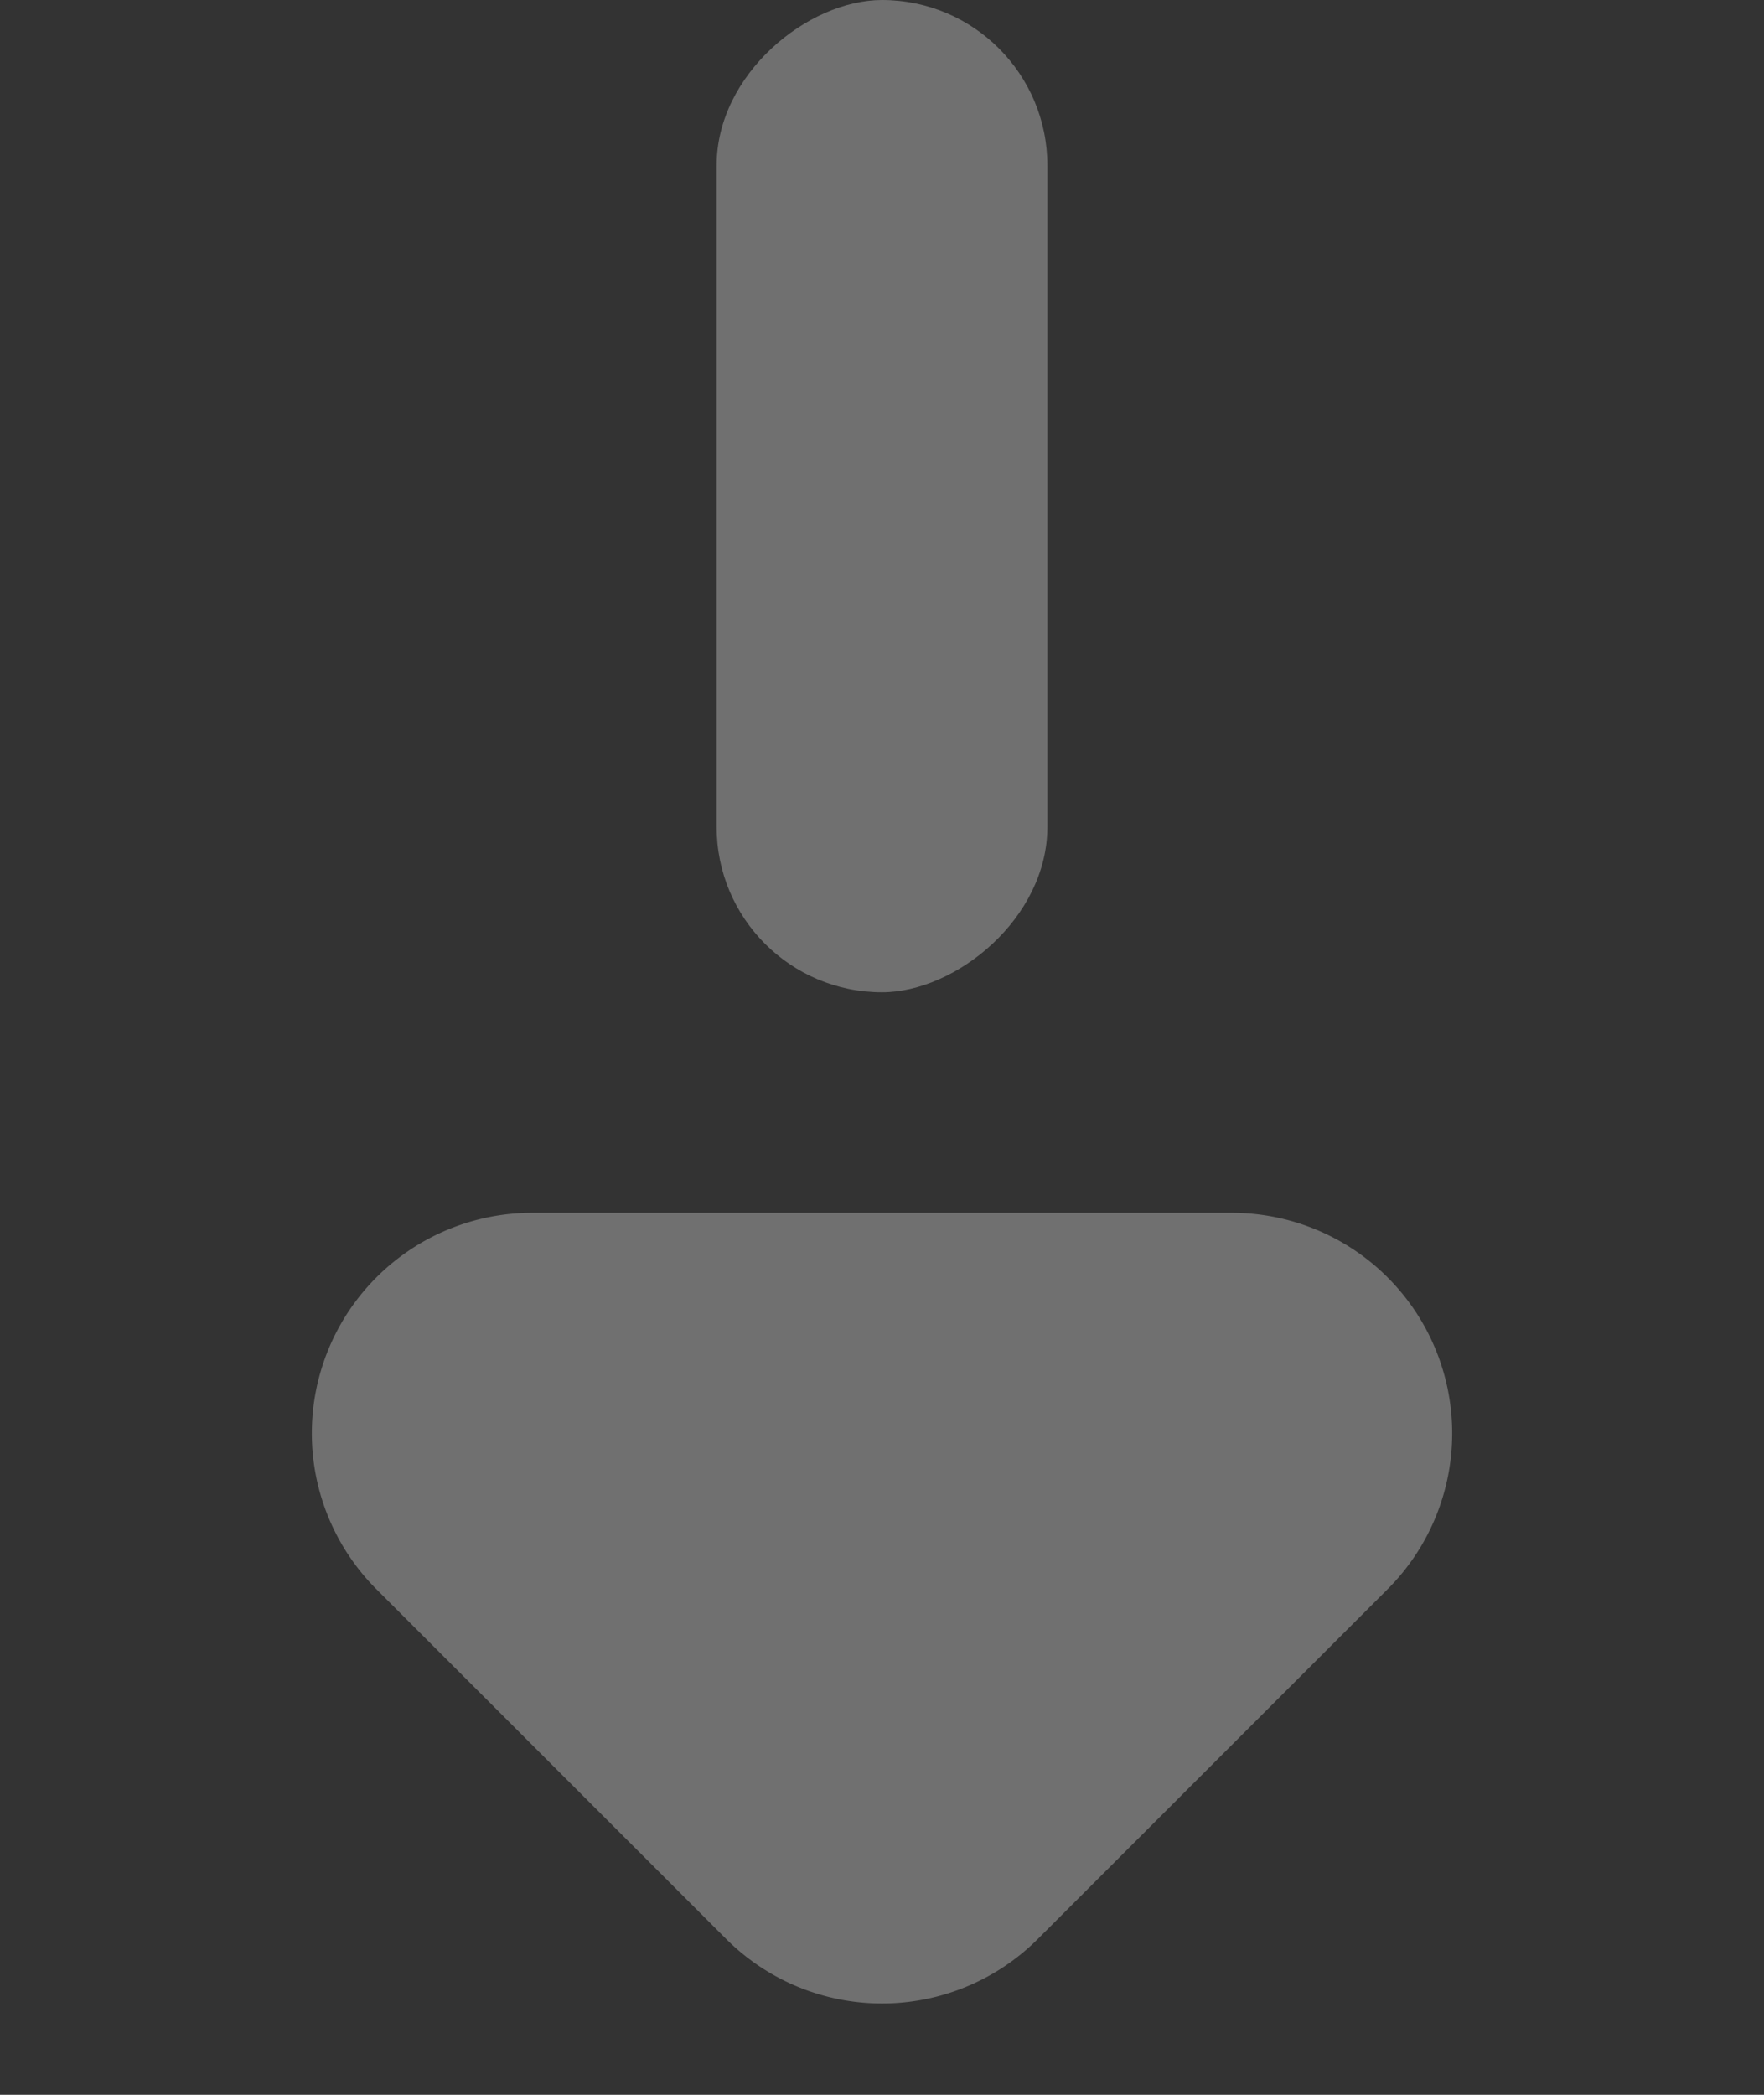 <svg xmlns="http://www.w3.org/2000/svg" width="16" height="19" viewBox="0 0 16 19">
  <rect x="0" y="0" width="16" height="19" fill="#333333" stroke="none"/>
  <g id="Group_46180" data-name="Group 46180" transform="translate(71 -319) rotate(90)" opacity="0.3">
    <g id="Group_45311" data-name="Group 45311" transform="translate(2 1)">
      <path id="Polygon_1" data-name="Polygon 1" d="M6.586,1.414a2,2,0,0,1,2.828,0l3.172,3.172A2,2,0,0,1,11.172,8H4.828A2,2,0,0,1,3.414,4.586Z" transform="translate(336 54) rotate(90)" fill="#fff"/>
      <rect id="Rectangle_9709" data-name="Rectangle 9709" width="9" height="3" rx="1.5" transform="translate(317 60.5)" fill="#fff"/>
    </g>
  </g>
</svg>
